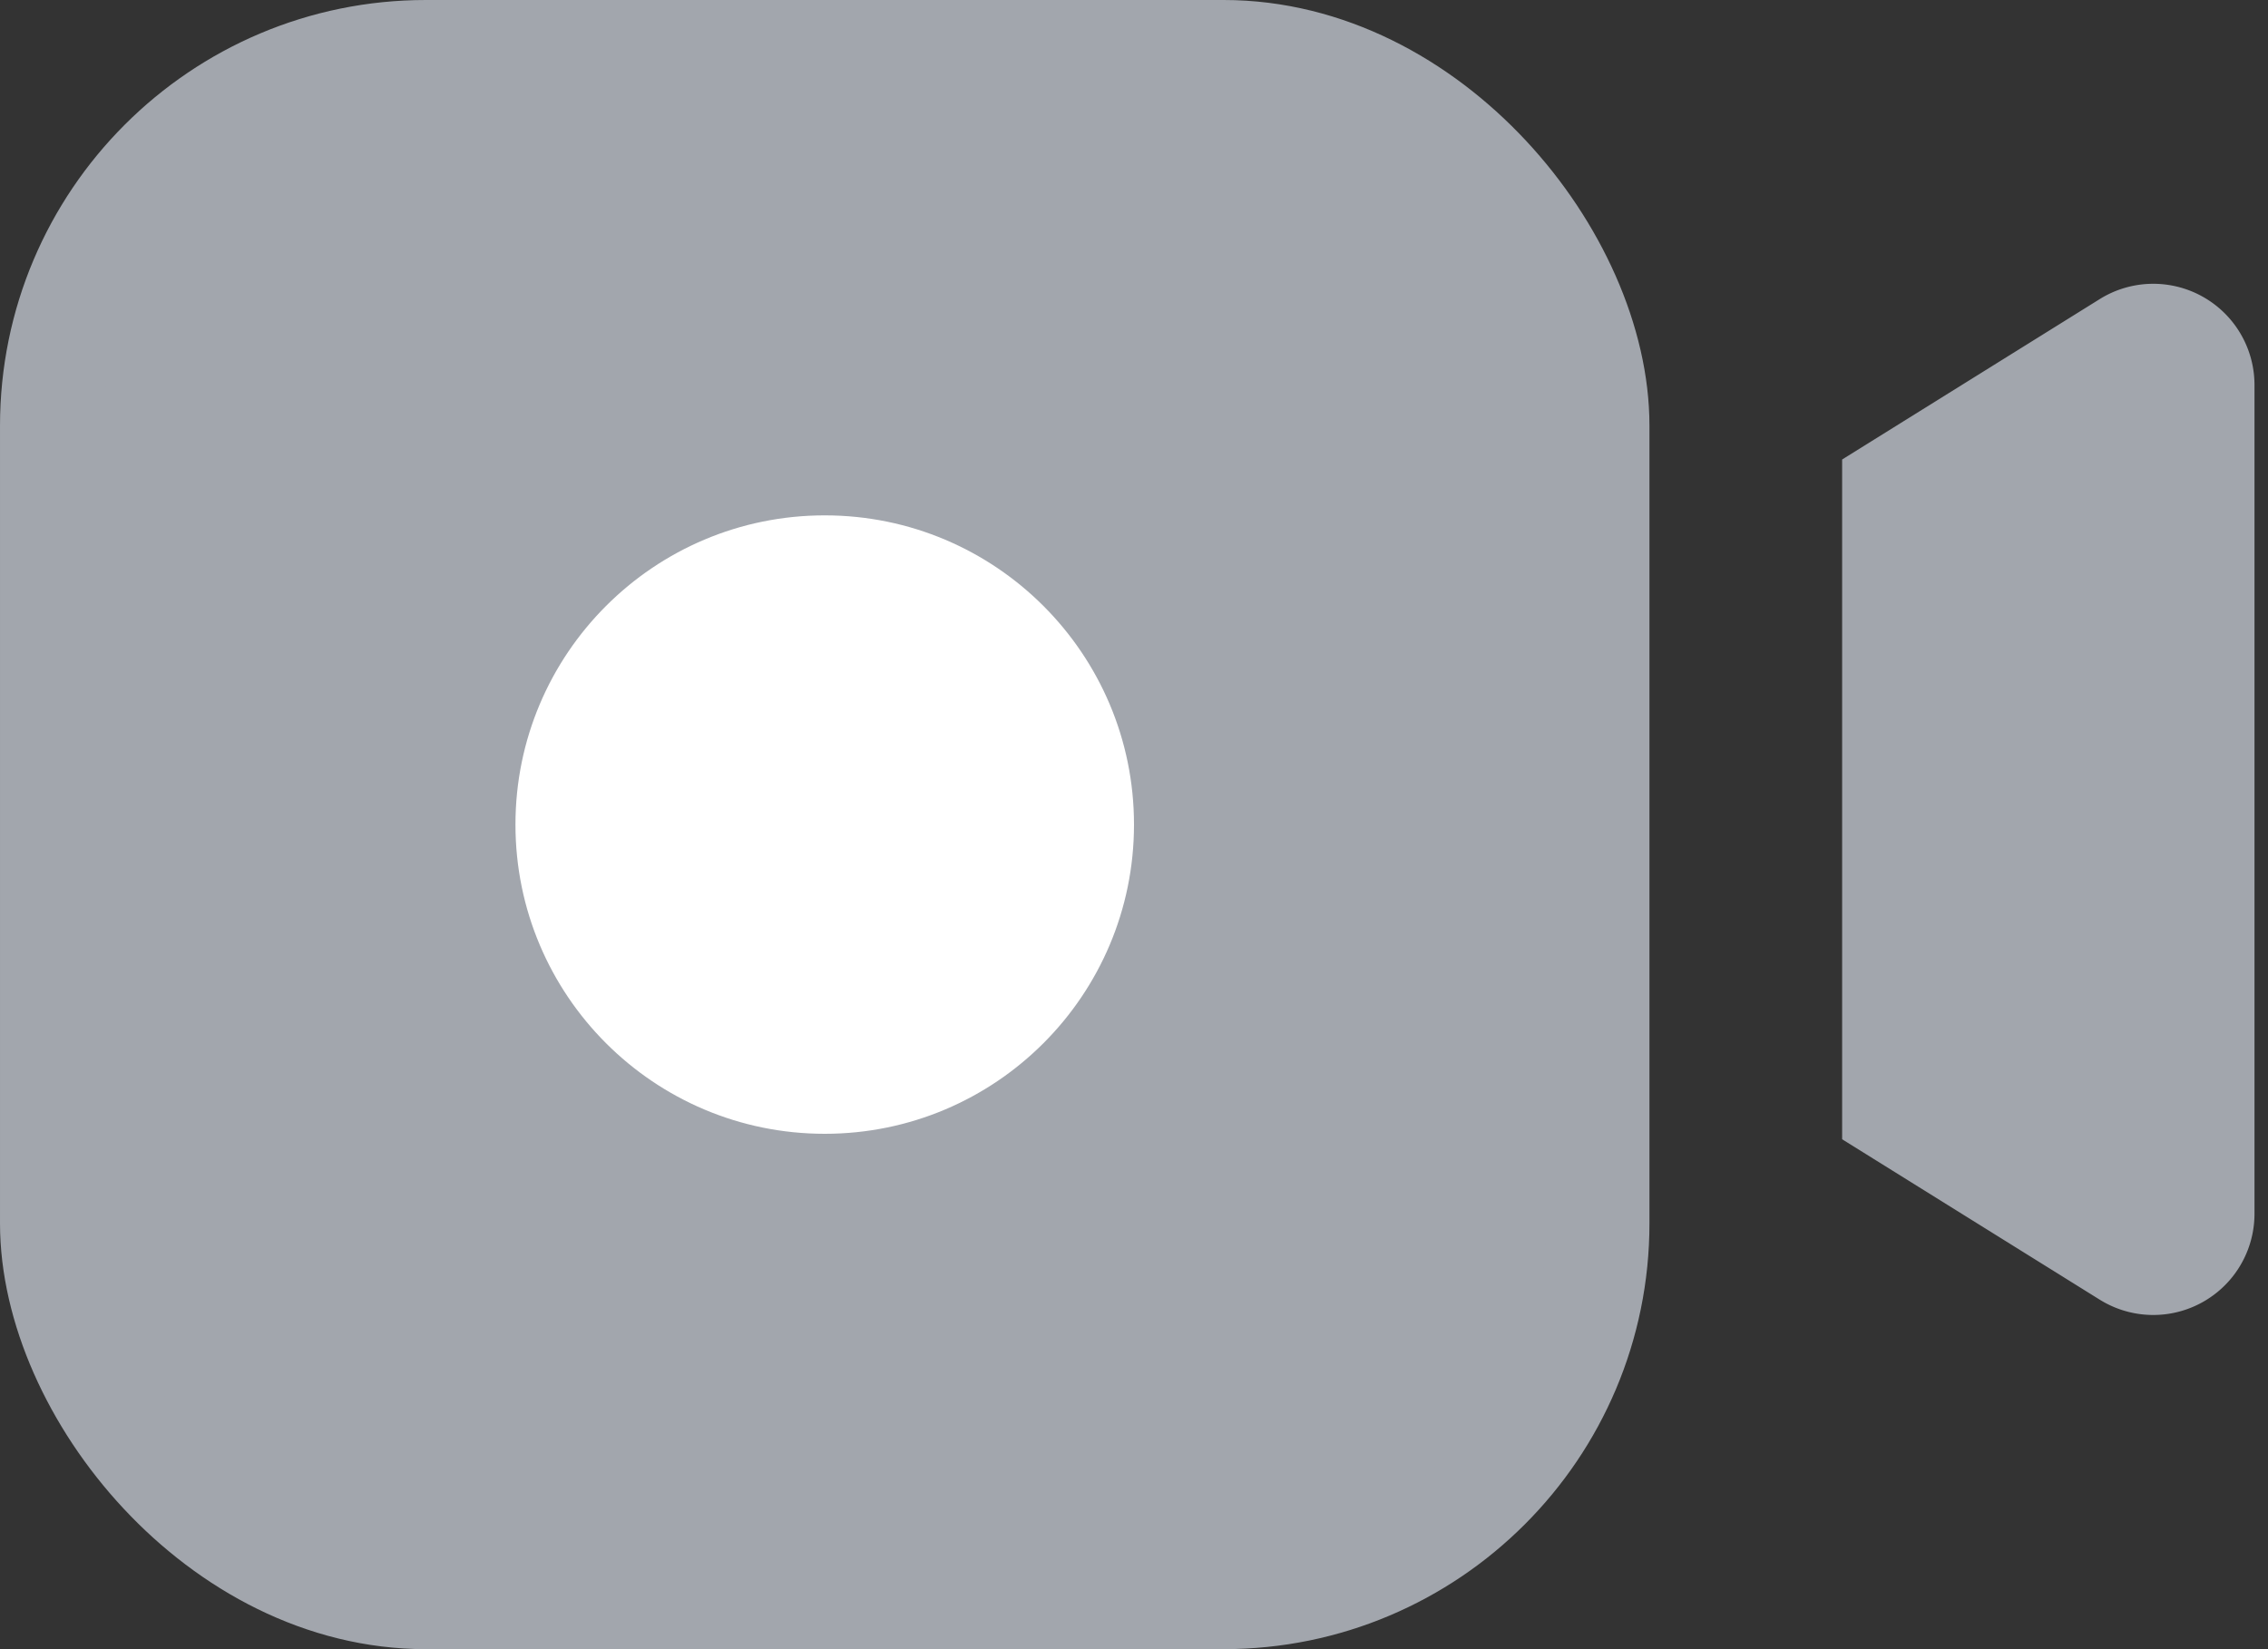 <svg width="22" height="16" fill="none" xmlns="http://www.w3.org/2000/svg"><rect width="100%" height="100%" fill="#333333" stroke="none"/><rect x=".5" y=".5" width="15" height="15" rx="3.631" fill="#A2A6AD" stroke="#A2A6AD"/><path fill-rule="evenodd" clip-rule="evenodd" d="M17.869 11.053l2.5 1.557a.982.982 0 001.5-.833V3.734a.982.982 0 00-1.5-.833l-2.5 1.557v6.595z" fill="#A2A6AD"/><circle cx="8" cy="8" r="3" fill="#fff"/></svg>